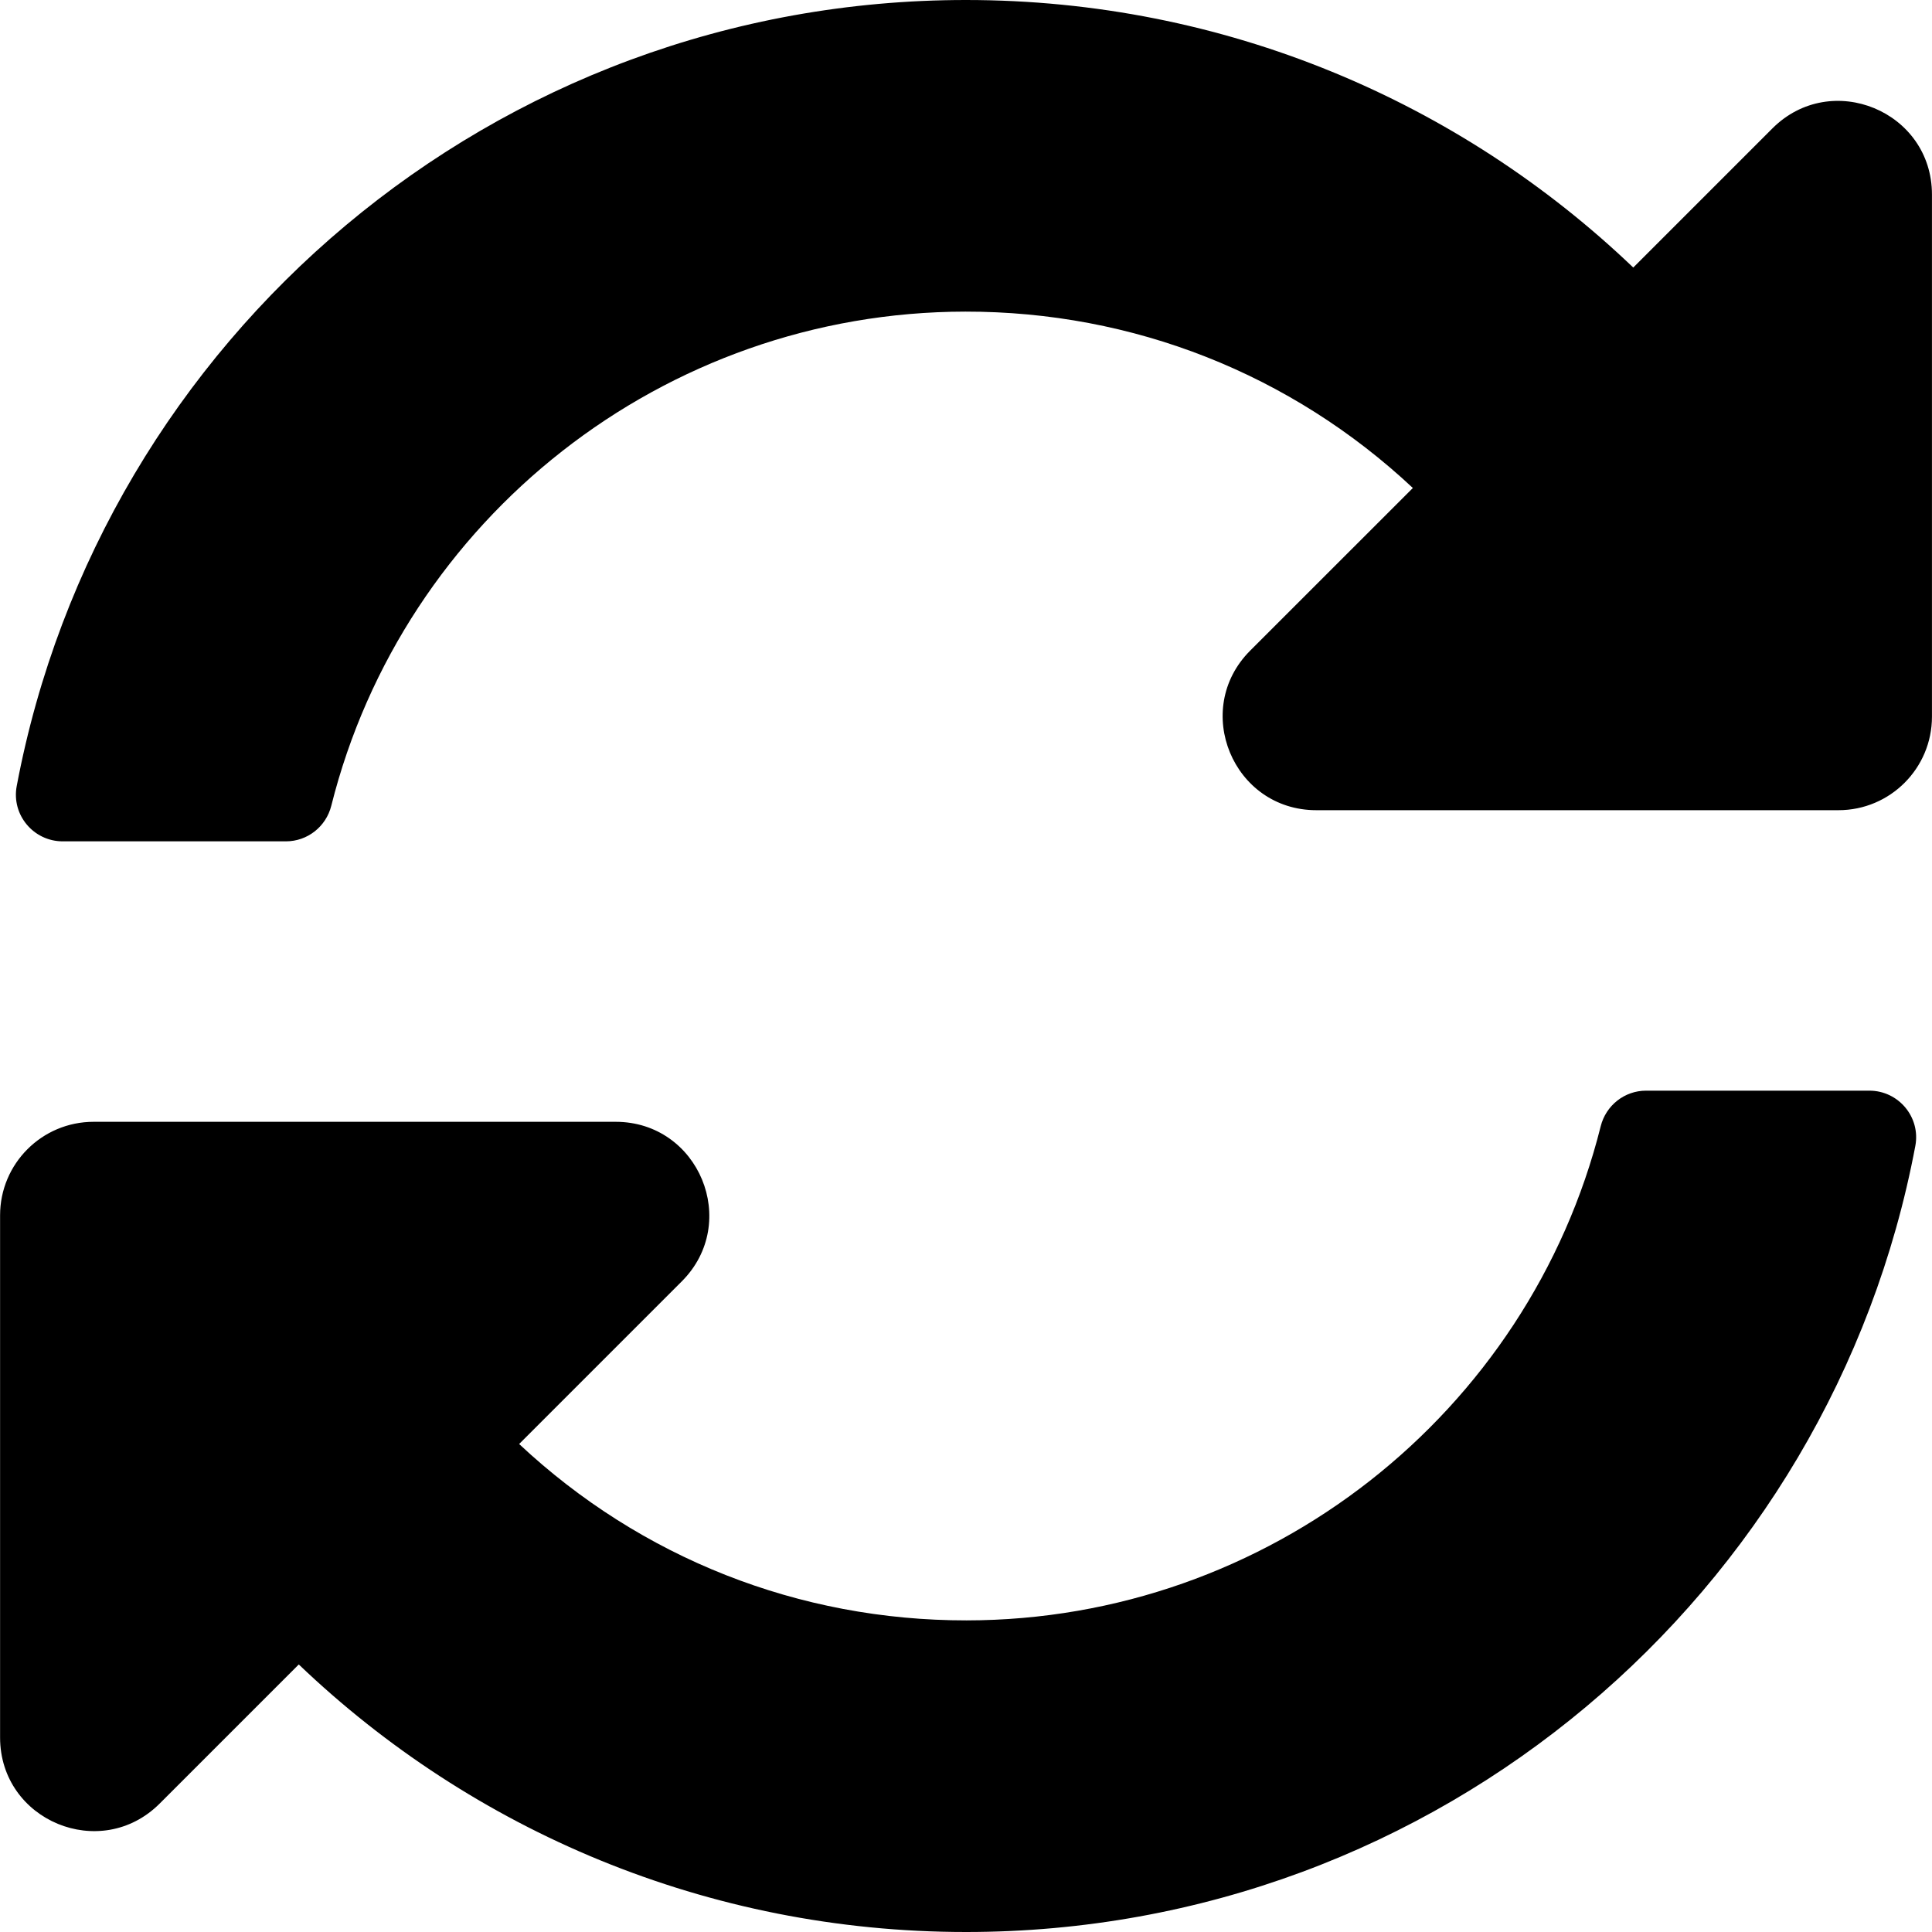 <svg
  viewBox="0 0 48 48"
  xmlns="http://www.w3.org/2000/svg"
>
	<path d="m35.102 12.124c-3.025-2.833-6.951-4.386-11.117-4.382-7.496.007-13.967 5.146-15.754 12.276-.13.519-.592.885-1.128.885h-5.545c-.726 0-1.277-.659-1.143-1.372 2.094-11.119 11.856-19.531 23.584-19.531 6.43 0 12.27 2.529 16.579 6.647l3.456-3.456c1.463-1.463 3.965-.427 3.965 1.642v12.973c0 1.283-1.04 2.323-2.323 2.323h-12.973c-2.069 0-3.105-2.502-1.642-3.965zm-32.779 15.747h12.973c2.069 0 3.105 2.502 1.642 3.965l-4.04 4.04c3.025 2.833 6.952 4.386 11.117 4.382 7.492-.007 13.966-5.143 15.754-12.276.13-.519.592-.885 1.128-.885h5.546c.726 0 1.277.659 1.143 1.372-2.094 11.119-11.857 19.531-23.584 19.531-6.43 0-12.27-2.529-16.579-6.647l-3.456 3.456c-1.463 1.463-3.965.427-3.965-1.642v-12.973c0-1.283 1.04-2.323 2.323-2.323z" stroke-width=".097" />
</svg>

